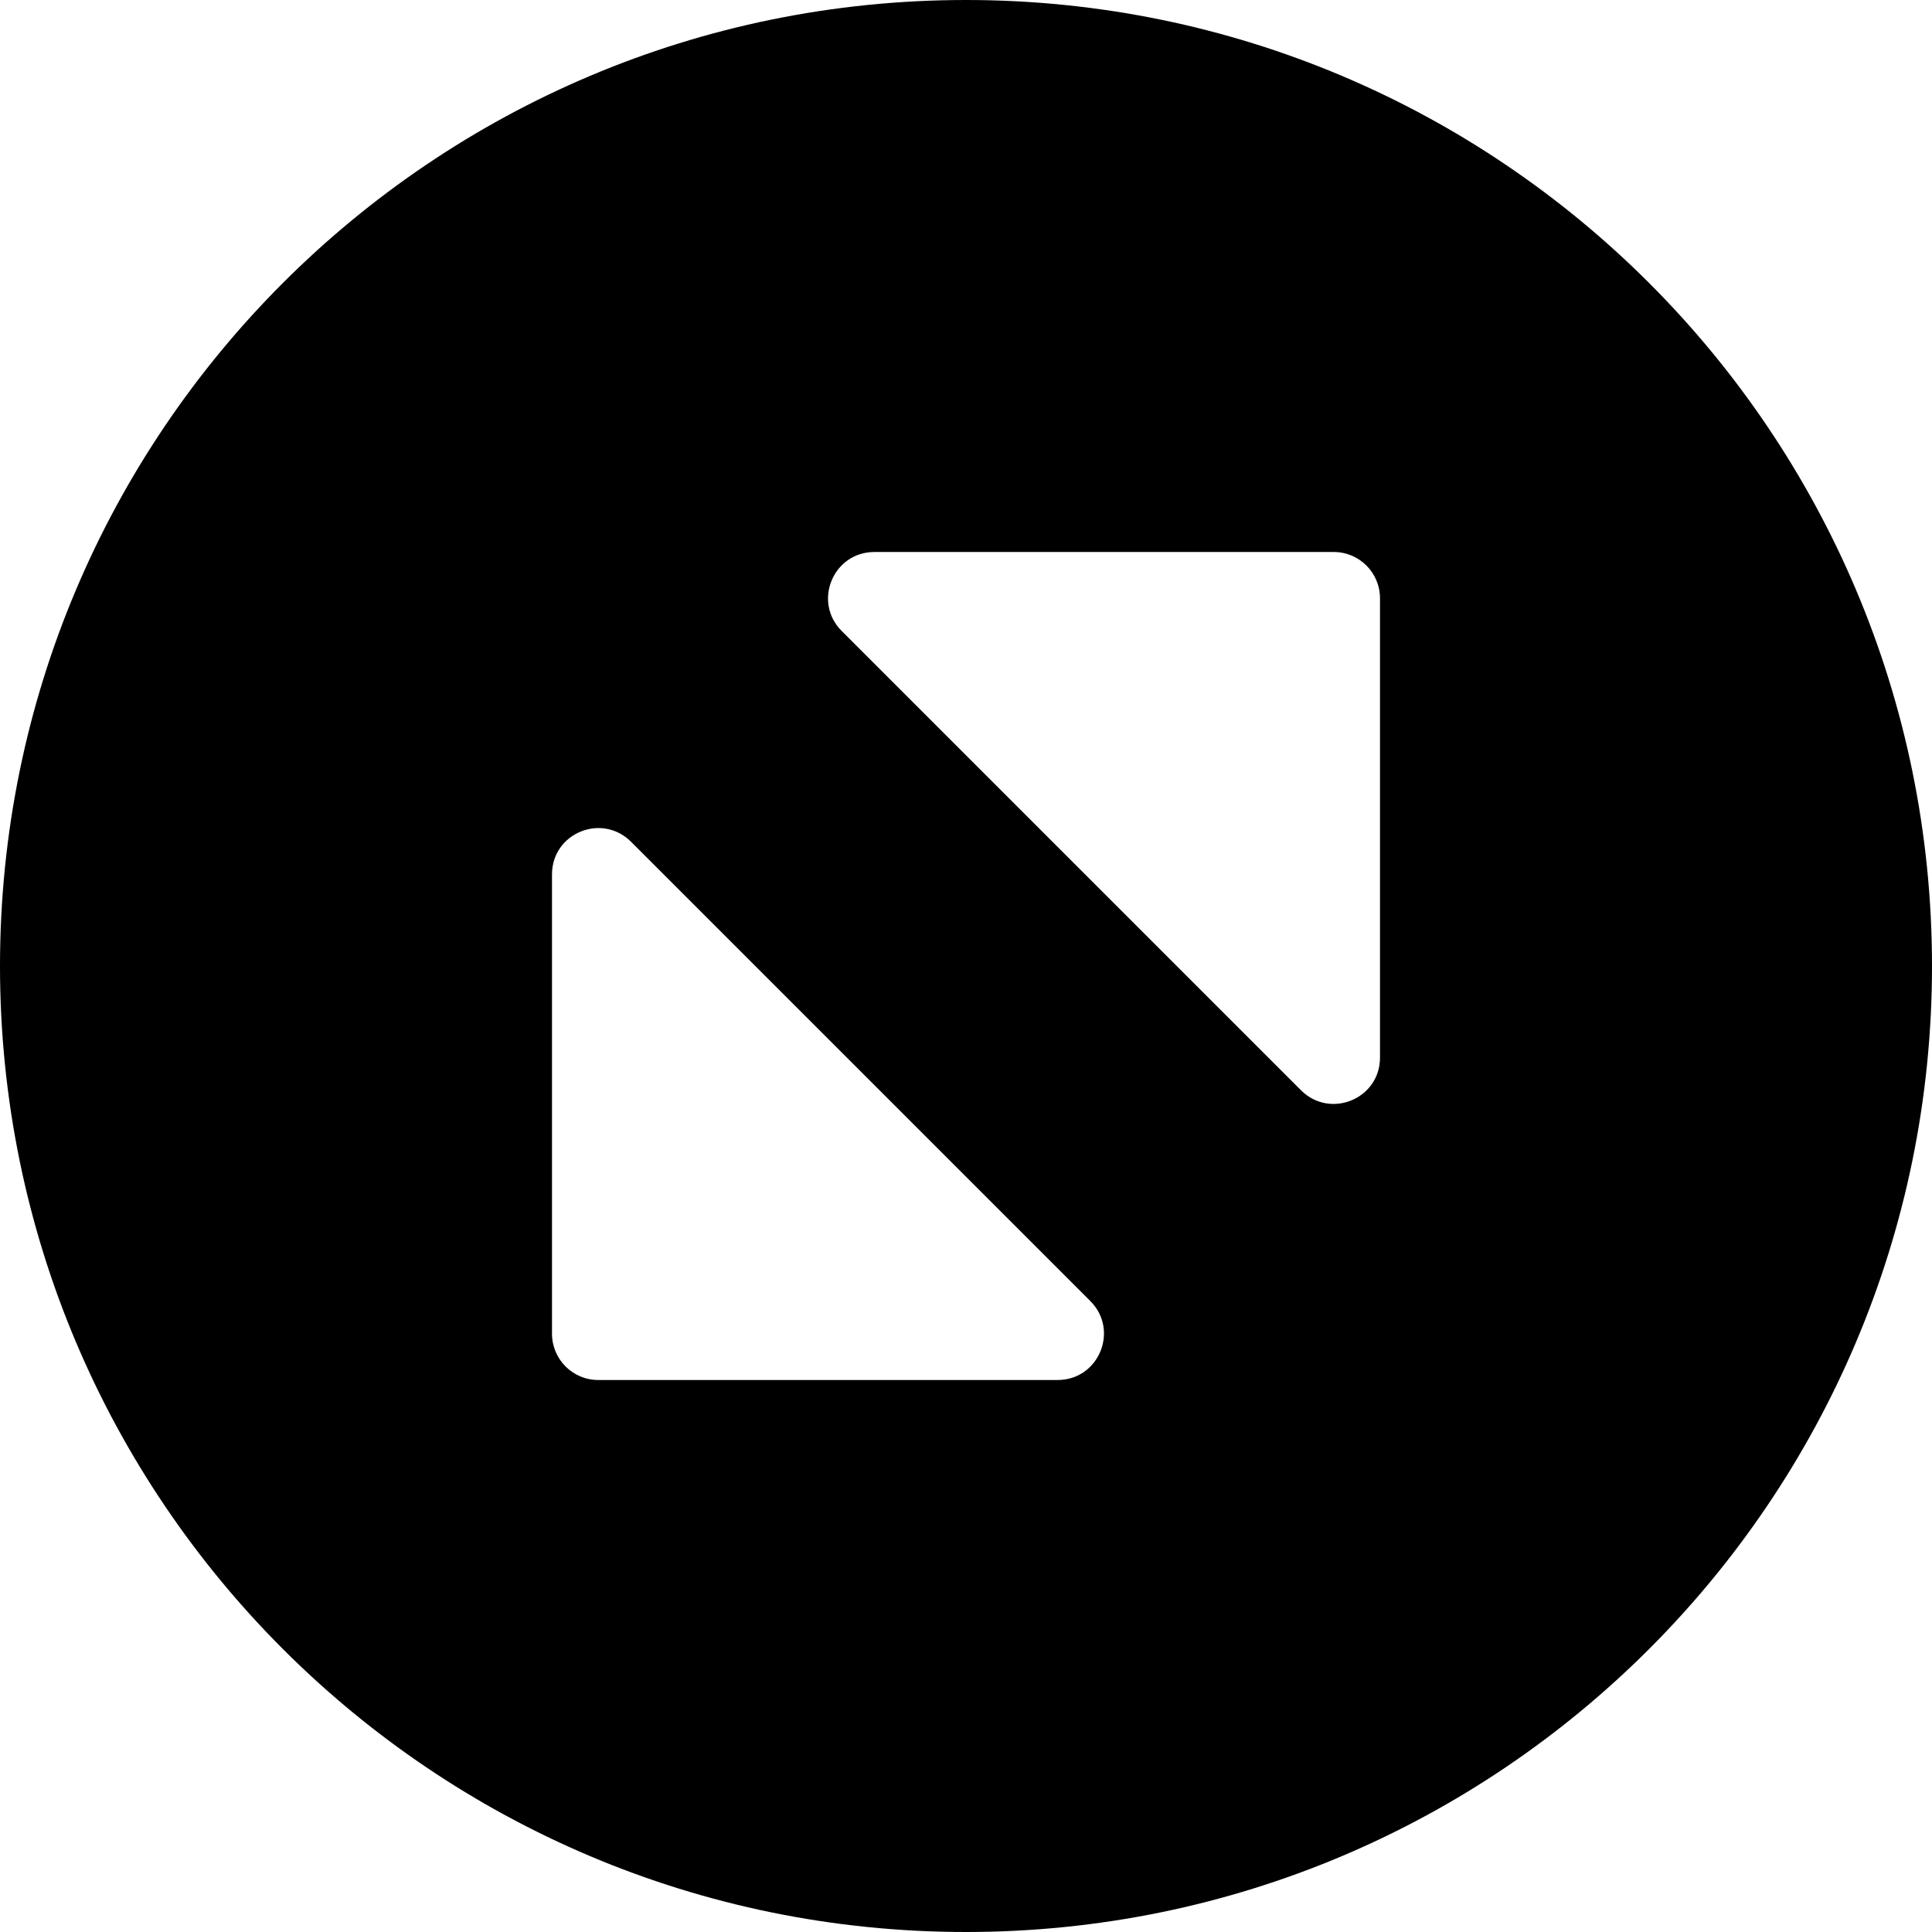 <svg width="14" height="14" viewBox="0 0 14 14" xmlns="http://www.w3.org/2000/svg"><title>format/fullscreen-c-native-macOS_14</title><path d="M10 7.664c0 .299-.361.448-.573.236l-3.328-3.328c-.211-.211-.062-.572.237-.572l3.329 0c.185 0 .335.15.335.336l0 3.328zm-2.336 2.336l-3.329 0c-.185 0-.335-.15-.335-.336l0-3.328c0-.299.361-.448.573-.236l3.328 3.328c.211.211.062.572-.237.572zM7 0c-3.866 0-7 3.134-7 7 0 3.866 3.134 7 7 7 3.866 0 7-3.134 7-7 0-3.866-3.134-7-7-7z" fill-rule="evenodd"/></svg>